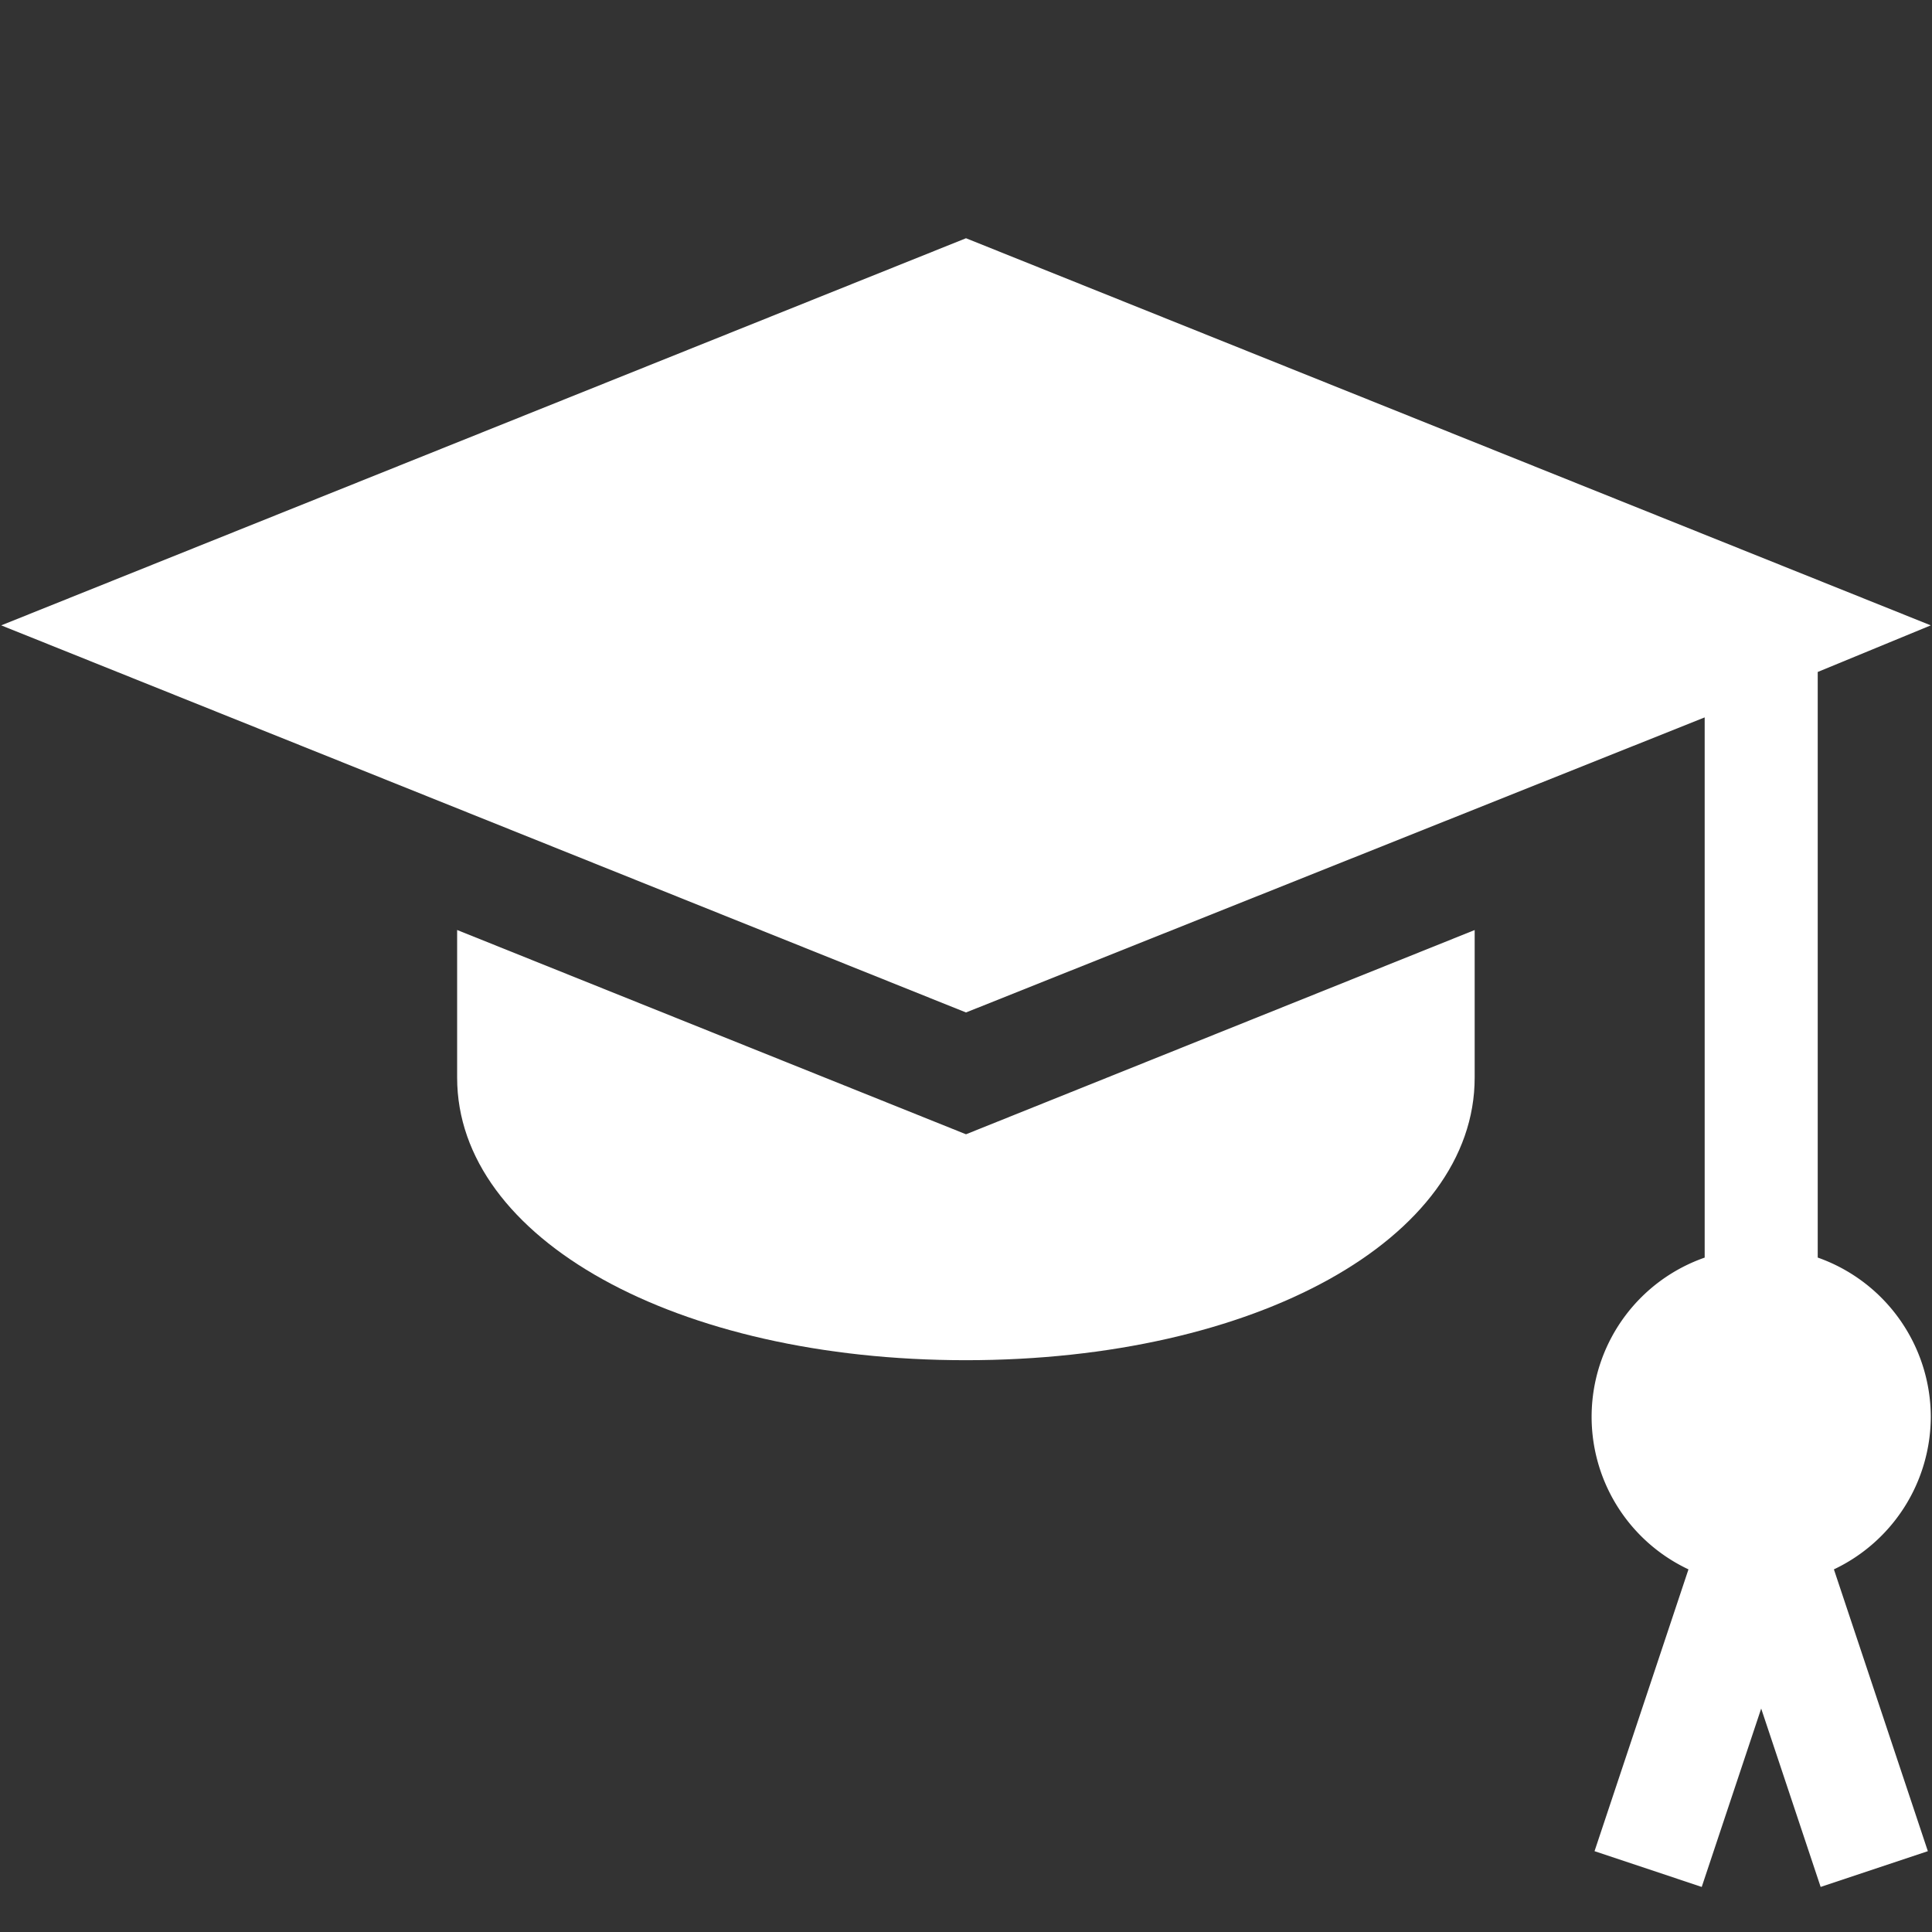 <svg xmlns="http://www.w3.org/2000/svg" xmlns:xlink="http://www.w3.org/1999/xlink" width="80" height="80" viewBox="0 0 80 80">
  <rect x="0" y="0" width="80" height="80" fill="#333333" stroke="none"/>
  <defs>
    <clipPath id="clip-path">
      <rect id="Rectangle_971" data-name="Rectangle 971" width="80" height="80" transform="translate(-4638 2427)" fill="#fff" stroke="#707070" stroke-width="1"/>
    </clipPath>
  </defs>
  <g id="Mask_Group_25" data-name="Mask Group 25" transform="translate(4638 -2427)" clip-path="url(#clip-path)">
    <g id="Group_572" data-name="Group 572" transform="translate(-4846.55 2221.365)">
      <g id="Group_569" data-name="Group 569" transform="translate(208.6 215.501)">
        <g id="Group_568" data-name="Group 568">
          <path id="Path_88" data-name="Path 88" d="M288.5,264.3a7.012,7.012,0,0,0-4.682-6.592V233.46l4.682-1.93L248.55,215.5,208.6,231.53l39.95,16.029,30.587-12.218V257.71a6.981,6.981,0,0,0-.671,12.909l-3.89,11.669,4.439,1.481,2.462-7.386,2.462,7.386,4.439-1.481-3.89-11.669A7.011,7.011,0,0,0,288.5,264.3Z" transform="translate(-208.6 -215.501)" fill="#fff"/>
        </g>
      </g>
      <g id="Group_571" data-name="Group 571" transform="translate(227.483 244.144)">
        <g id="Group_570" data-name="Group 570">
          <path id="Path_89" data-name="Path 89" d="M252.071,257.945,231,249.486V255.6c0,6.673,9.057,11.7,21.067,11.7s21.067-5.031,21.067-11.7v-6.112Z" transform="translate(-231.004 -249.486)" fill="#fff"/>
        </g>
      </g>
    </g>
  </g>
</svg>
